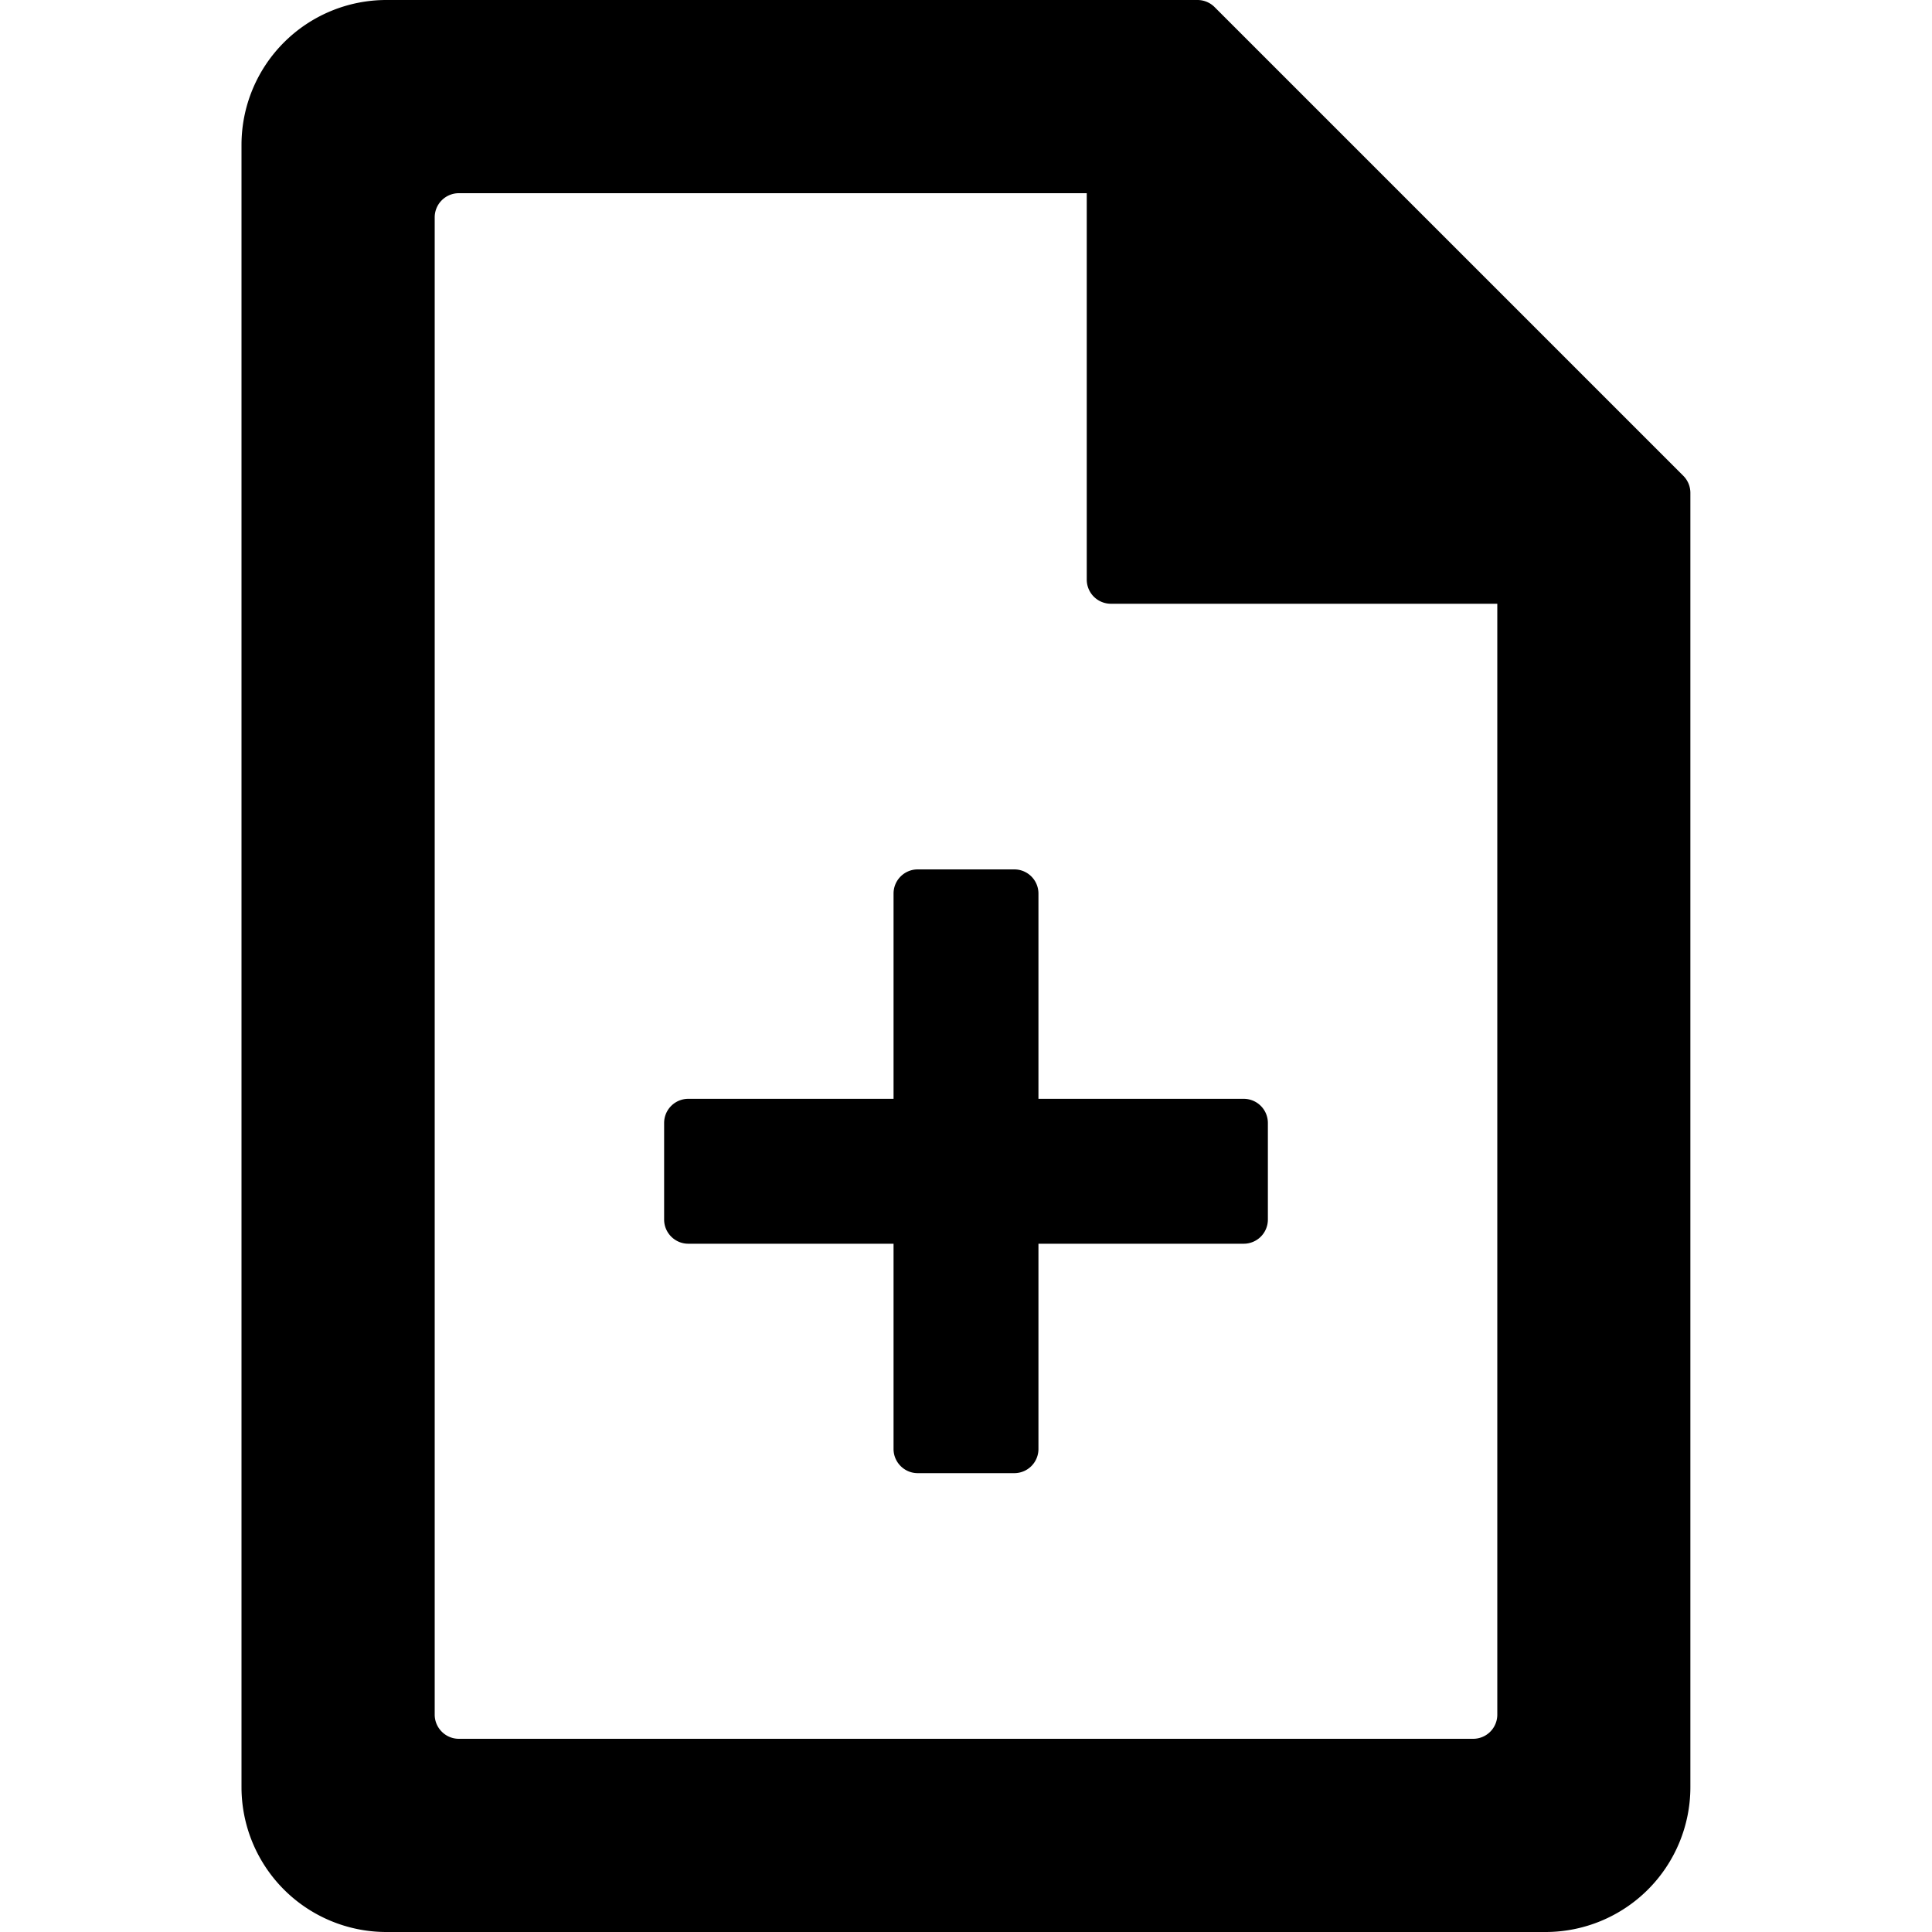 <svg width="16" height="16" fill="currentColor" viewBox="0 0 16 16"><g fill="currentColor"><path d="M9.917 0a.2.2 0 0 1 .142.059L13.94 3.94a.2.2 0 0 1 .059.142V14.8a1.2 1.2 0 0 1-1.2 1.2H3.2A1.2 1.2 0 0 1 2 14.8V1.2A1.2 1.2 0 0 1 3.2 0zM9 1.6H3.8a.2.2 0 0 0-.2.2v12.4c0 .11.09.2.2.2h8.4a.2.2 0 0 0 .2-.2V5H9.2a.2.2 0 0 1-.2-.2z"/><path d="M7.4 7.4v1.7H5.7a.2.2 0 0 0-.2.2v.8c0 .11.09.2.2.2h1.7V12c0 .11.09.2.2.2h.8a.2.2 0 0 0 .2-.2v-1.7h1.7a.2.2 0 0 0 .2-.2v-.8a.2.2 0 0 0-.2-.2H8.6V7.4a.2.2 0 0 0-.2-.2h-.8a.2.2 0 0 0-.2.2"/></g></svg>